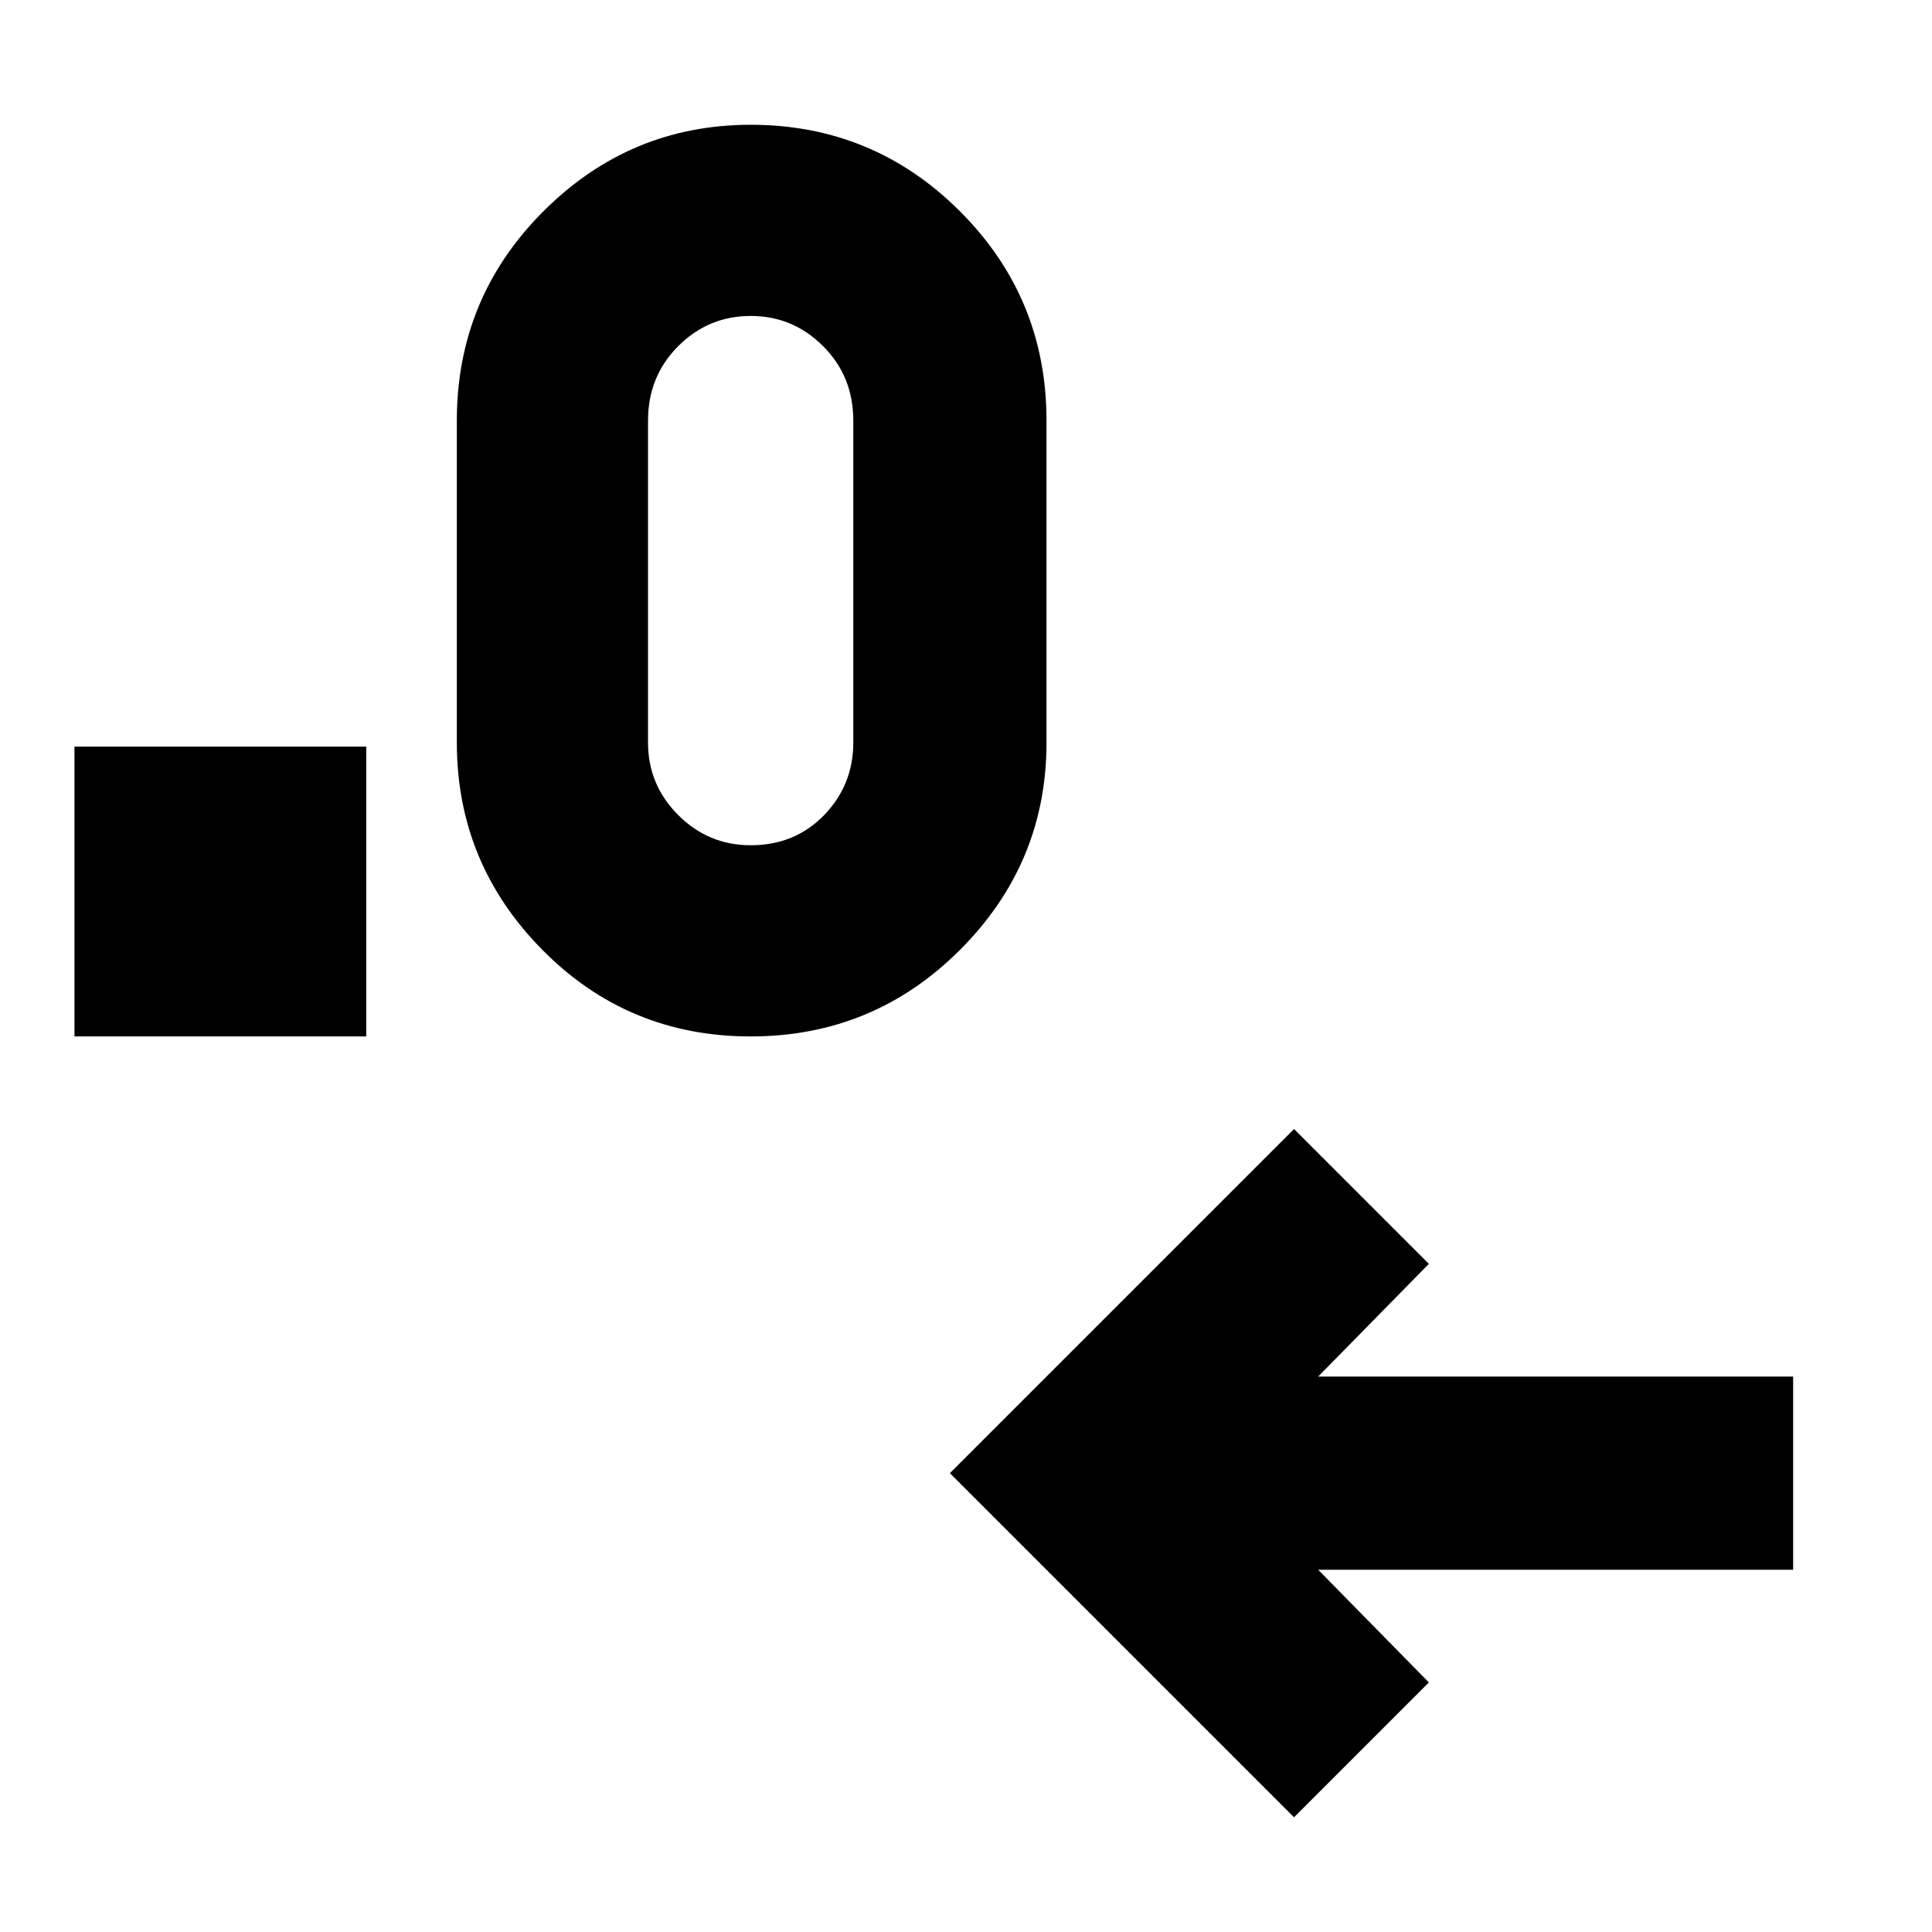 <svg xmlns="http://www.w3.org/2000/svg" height="24" width="24"><path d="M16.075 22.575 11.8 18.3l4.275-4.275L17.75 15.7l-1.375 1.4h5.9v2.4h-5.9l1.375 1.4Zm-15.15-9.7v-3.6H4.55v3.6Zm8.4 0q-1.525 0-2.587-1.075-1.063-1.075-1.063-2.575v-4q0-1.525 1.075-2.6Q7.825 1.55 9.325 1.55q1.525 0 2.6 1.075Q13 3.7 13 5.225v4q0 1.5-1.075 2.575-1.075 1.075-2.6 1.075Zm0-2.375q.55 0 .913-.375.362-.375.362-.9v-4q0-.55-.375-.925t-.9-.375q-.525 0-.9.375t-.375.925v4q0 .525.375.9t.9.375Z"/></svg>